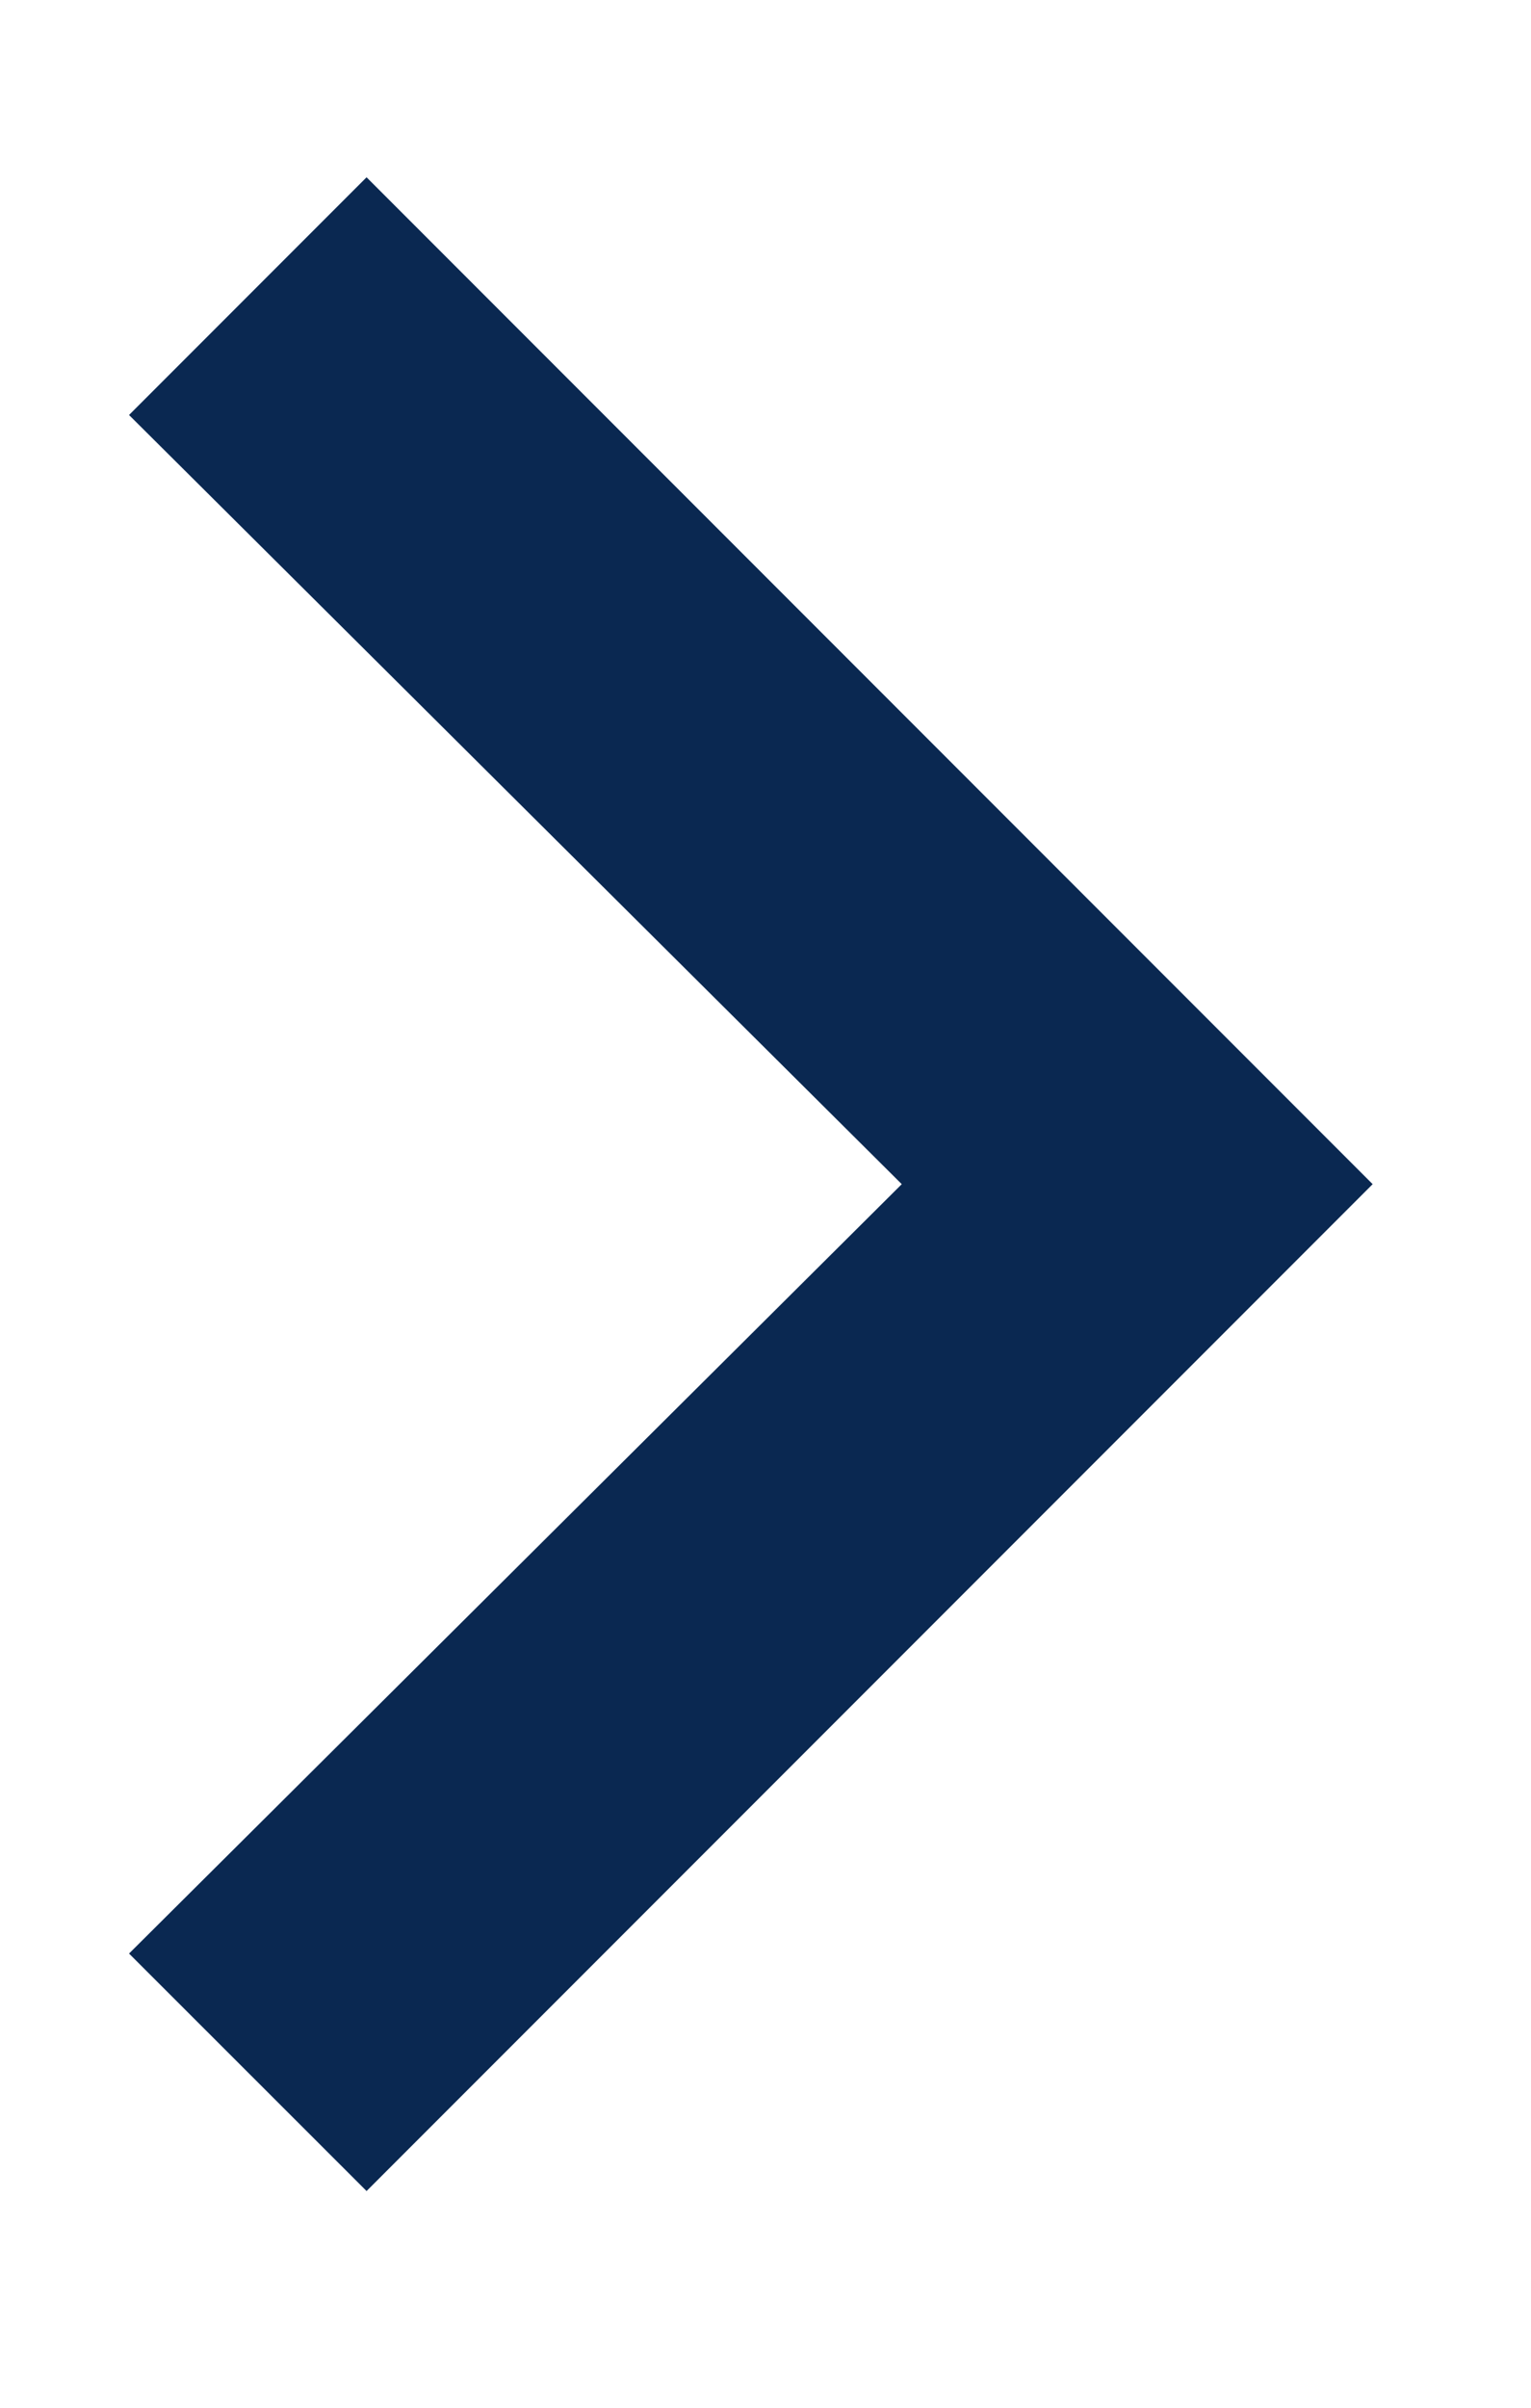 <svg width="7" height="11" viewBox="0 0 7 11" fill="none" xmlns="http://www.w3.org/2000/svg">
<path d="M1.676 0.81L6.276 5.41L1.676 10.01L0.59 8.925L4.123 5.41L0.59 1.896L1.676 0.81Z" fill="#0A2851"/>
</svg>
